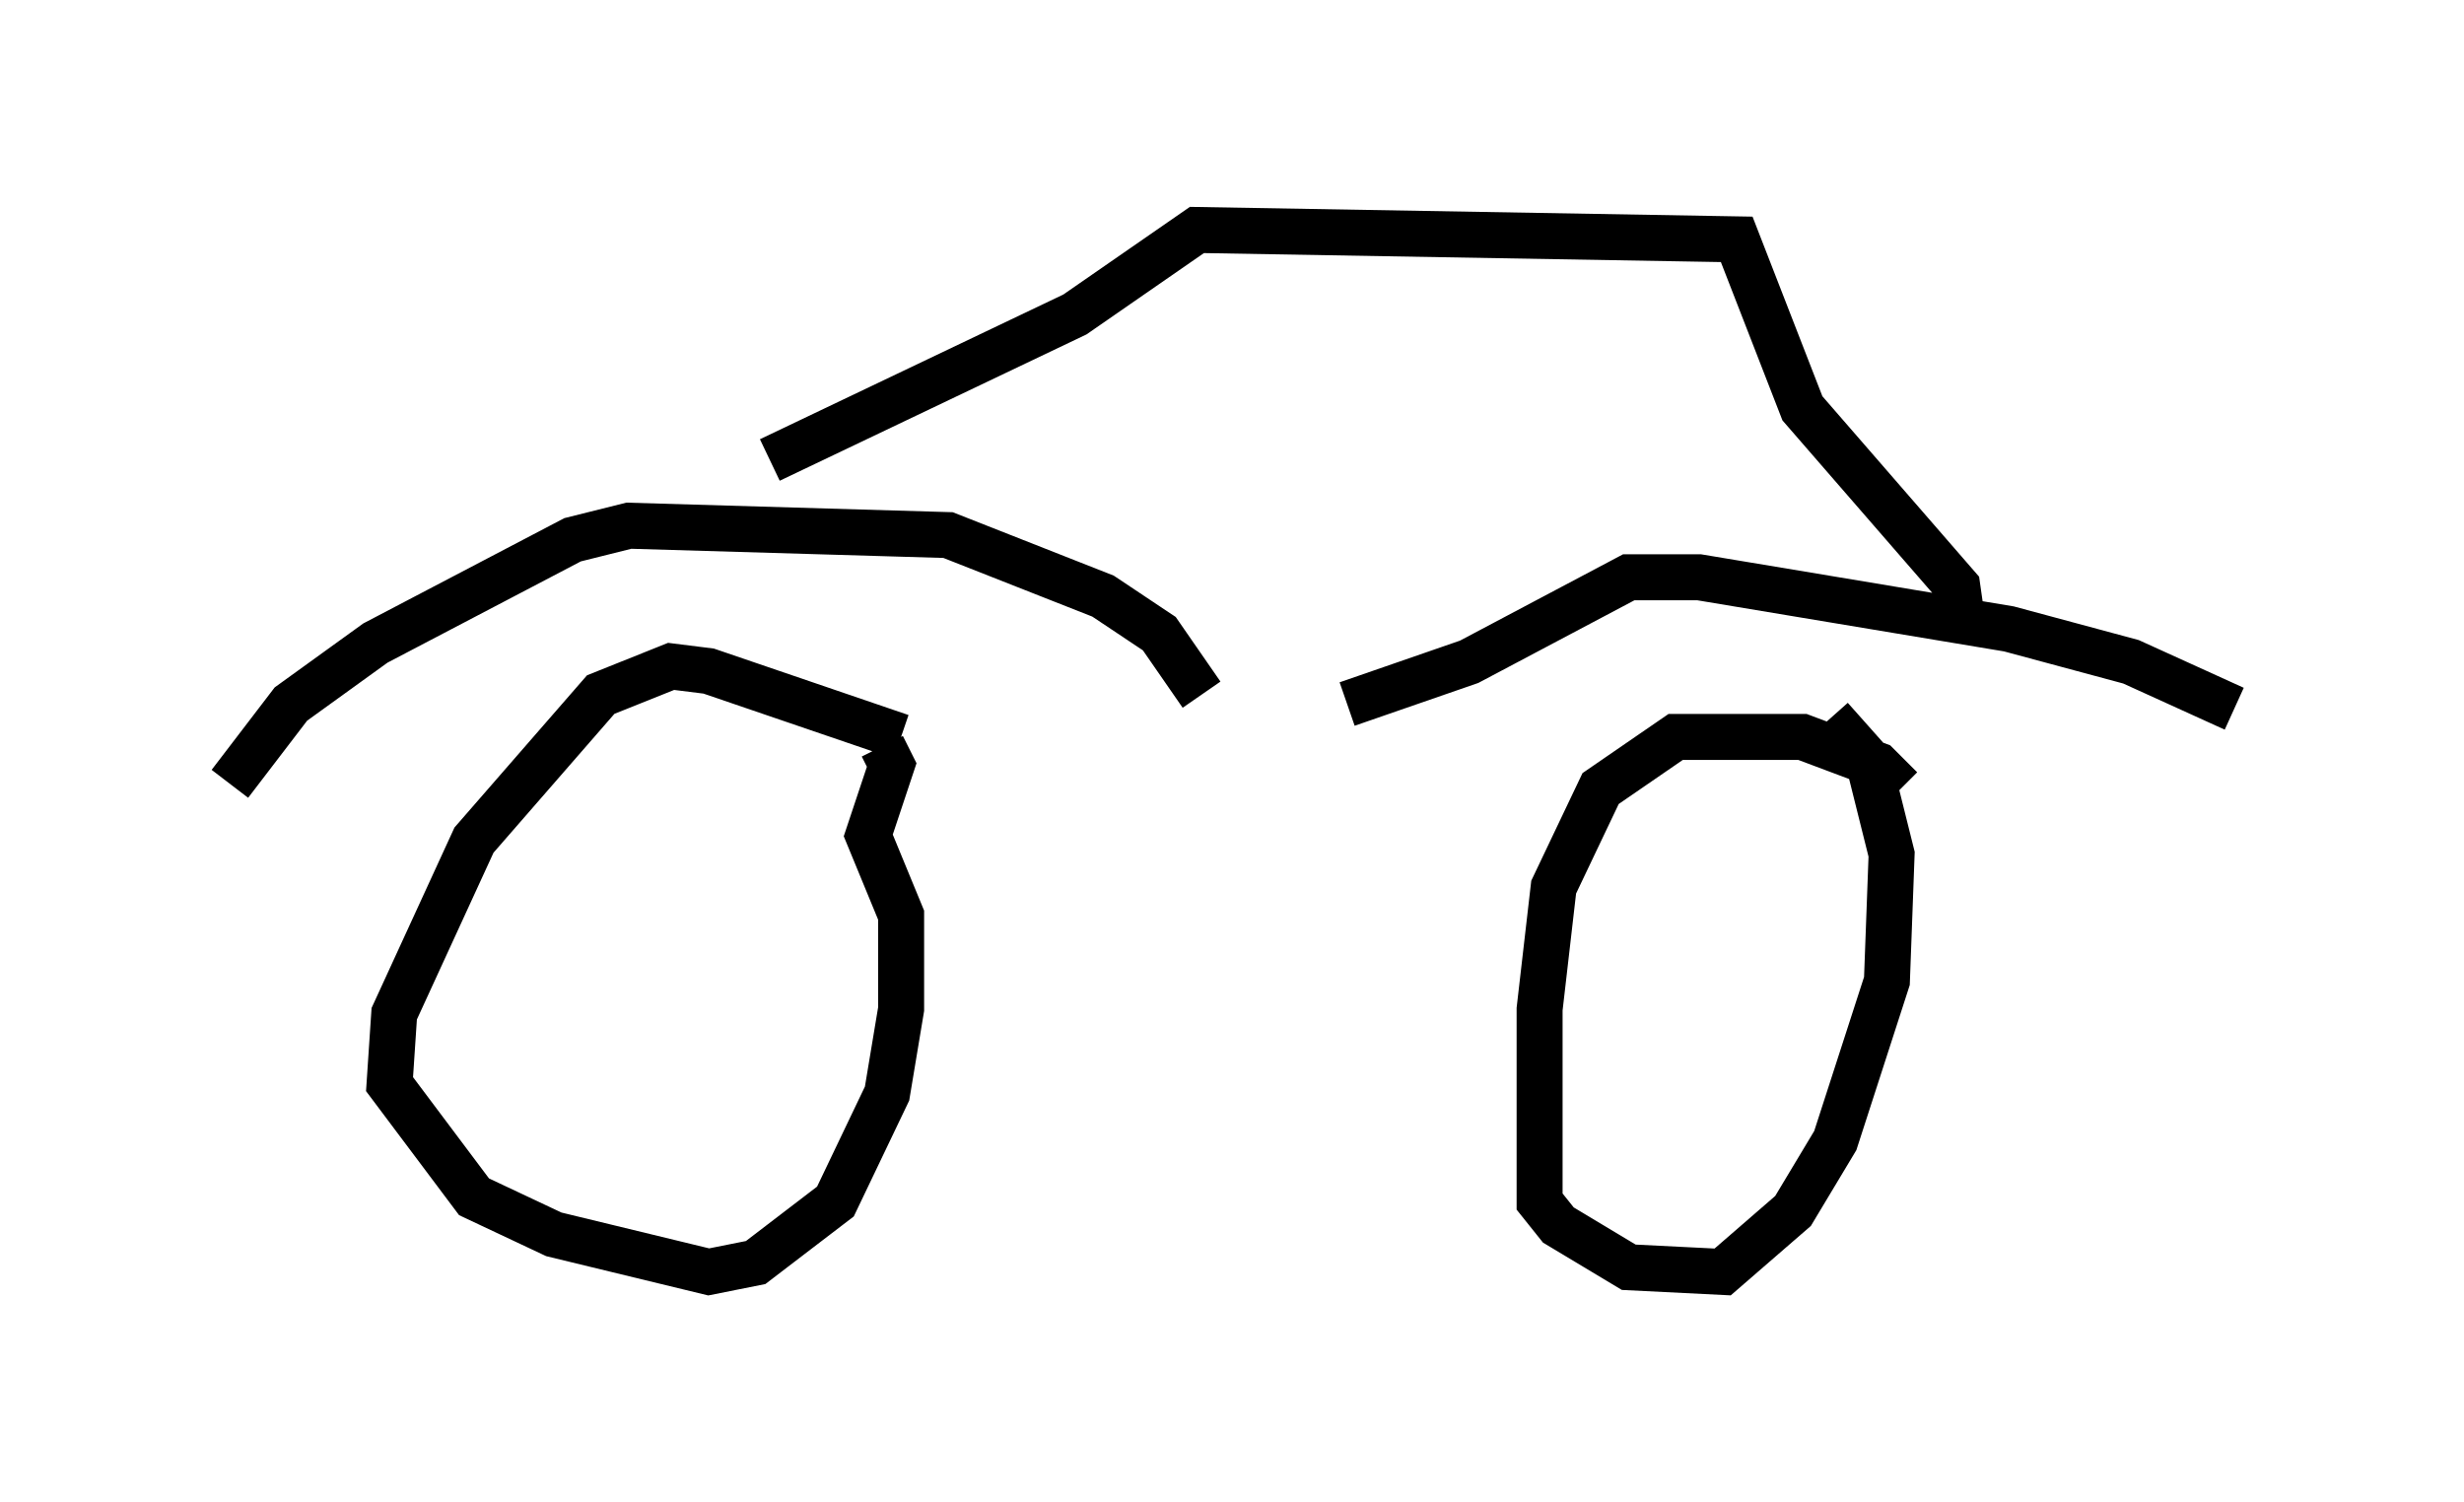 <?xml version="1.0" encoding="utf-8" ?>
<svg baseProfile="full" height="32.663" version="1.1" width="53.59" xmlns="http://www.w3.org/2000/svg" xmlns:ev="http://www.w3.org/2001/xml-events" xmlns:xlink="http://www.w3.org/1999/xlink"><defs /><rect fill="white" height="32.663" width="53.59" x="0" y="0" /><path d="M20.517, 17.046 m-0.919, -1.021 l-4.185, -1.429 -0.817, -0.102 l-1.531, 0.613 -2.756, 3.165 l-1.735, 3.777 -0.102, 1.531 l1.838, 2.45 1.735, 0.817 l3.369, 0.817 1.021, -0.204 l1.735, -1.327 1.123, -2.348 l0.306, -1.838 0.0, -2.042 l-0.715, -1.735 0.51, -1.531 l-0.204, -0.408 m-14.19, 0.817 l1.327, -1.735 1.838, -1.327 l4.288, -2.246 1.225, -0.306 l6.942, 0.204 3.369, 1.327 l1.225, 0.817 0.919, 1.327 m15.211, 2.042 l-0.51, -0.51 -1.633, -0.613 l-2.756, 0.0 -1.633, 1.123 l-1.021, 2.144 -0.306, 2.654 l0.0, 4.185 0.408, 0.51 l1.531, 0.919 2.042, 0.102 l1.531, -1.327 0.919, -1.531 l1.123, -3.471 0.102, -2.756 l-0.51, -2.042 -0.817, -0.919 m-10.515, -0.306 l2.654, -0.919 3.471, -1.838 l1.531, 0.0 6.738, 1.123 l2.654, 0.715 2.246, 1.021 m-31.85, -5.41 l6.635, -3.165 2.654, -1.838 l11.74, 0.204 1.429, 3.675 l3.369, 3.879 0.102, 0.715 " fill="none" stroke="black" stroke-width="1" /></svg>
